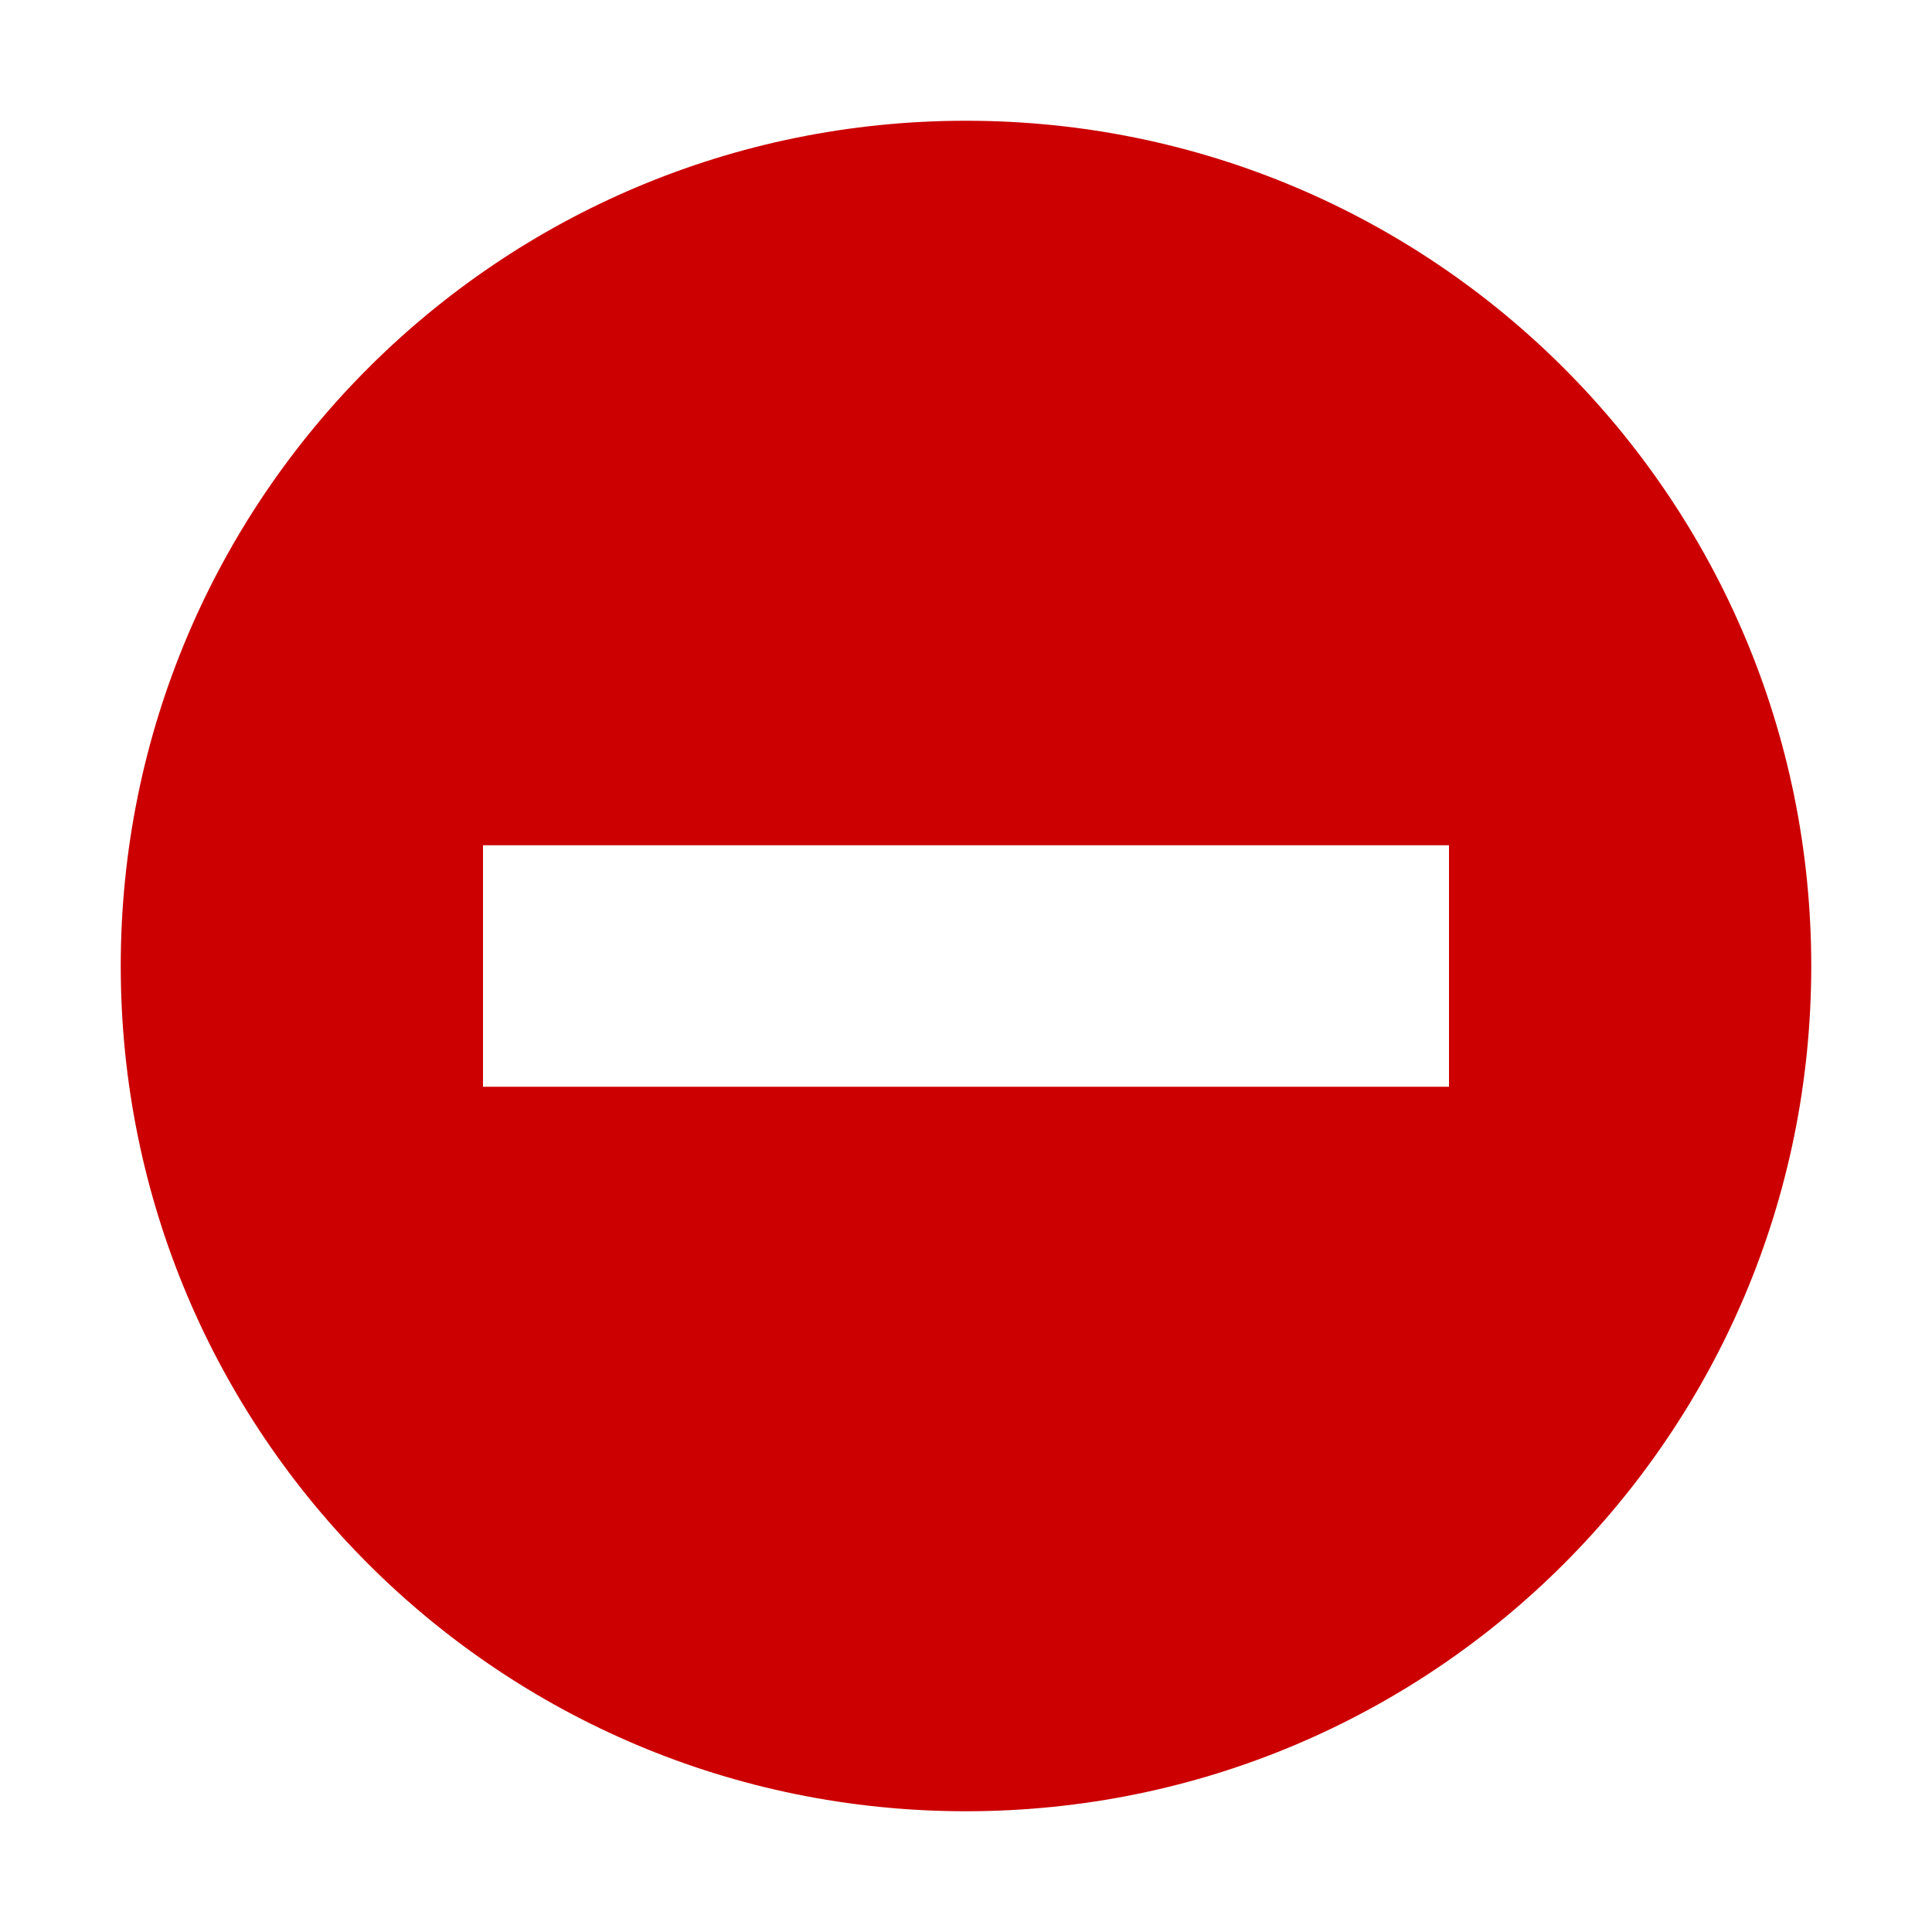 <svg version="1.1" viewBox="0 0 16 16" xmlns="http://www.w3.org/2000/svg">
 <path d="M8 1C4.13 1 1 4.13 1 8s3.13 7 7 7 7-3.13 7-7-3.13-7-7-7zM4 7h8v2H4z" color="#bebebe" fill="#c00" font-family="Andale Mono" font-weight="400" overflow="visible" style="text-decoration-line:none;text-indent:0;text-transform:none"/>
</svg>
